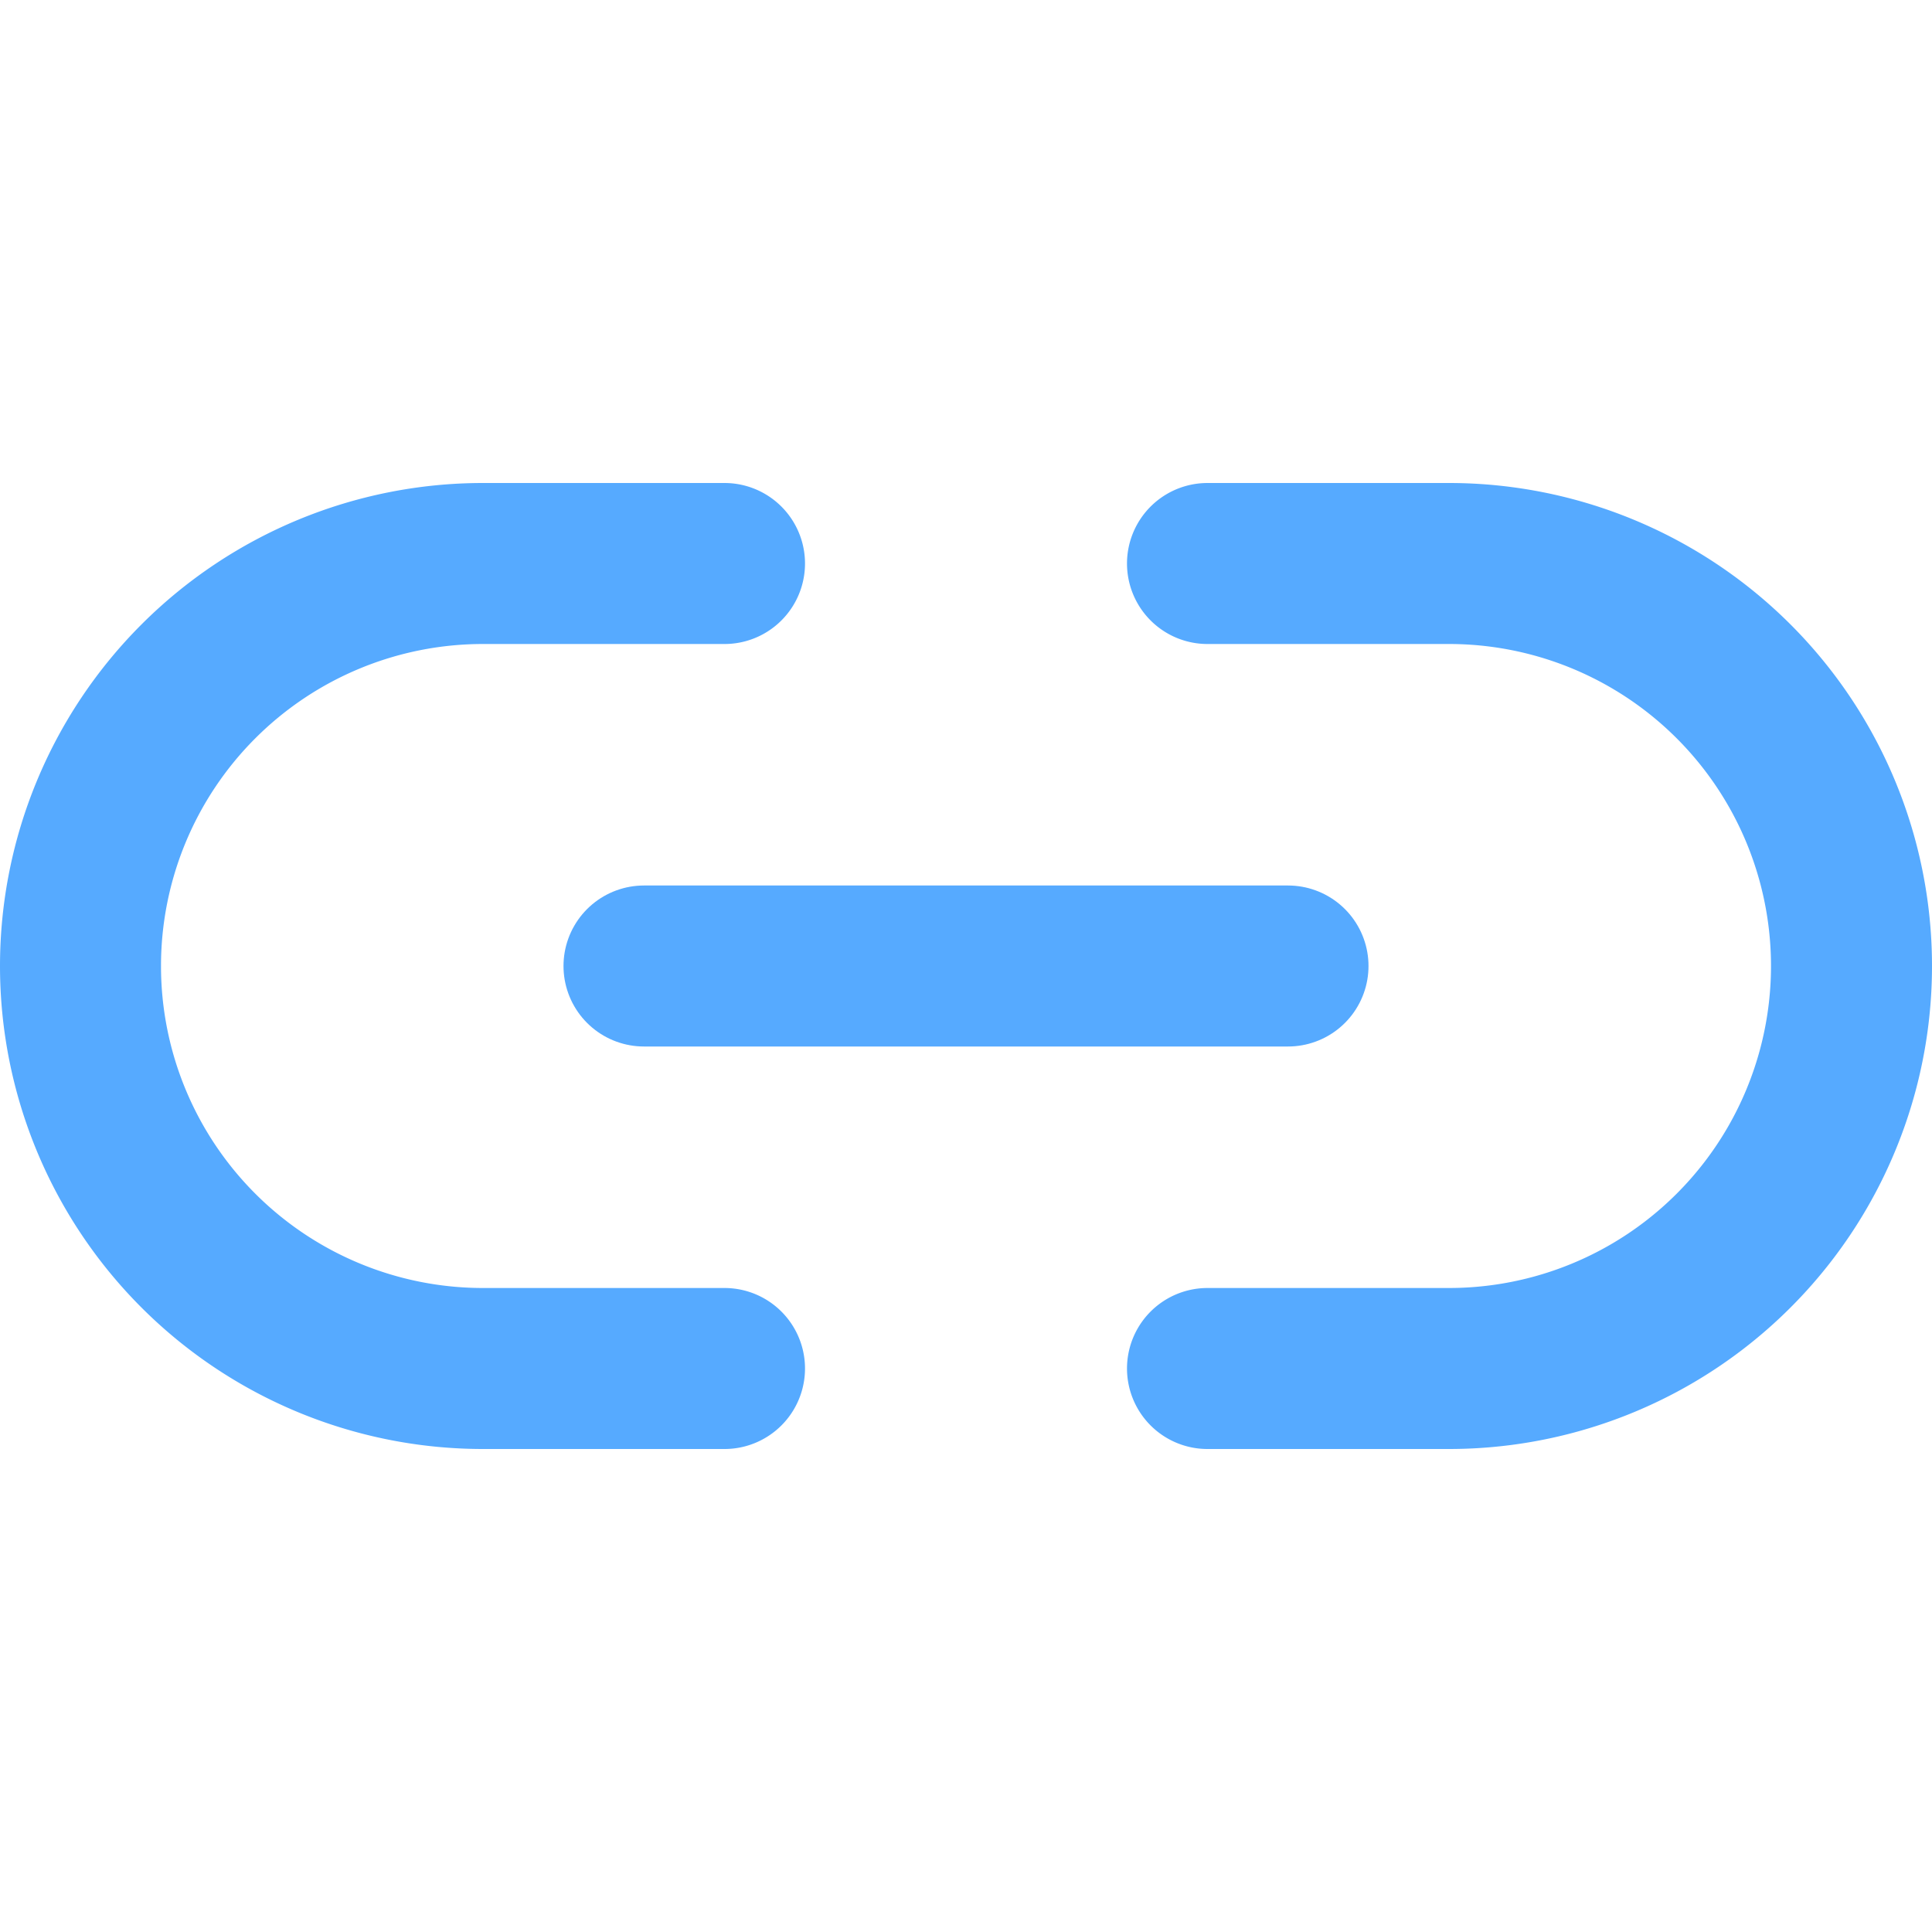 <svg width="24" height="24" xmlns="http://www.w3.org/2000/svg">

 <g>
  <title>background</title>
  <rect fill="none" id="canvas_background" height="402" width="582" y="-1" x="-1"/>
 </g>
 <g>
  <title>Layer 1</title>
  <path id="svg_1" stroke-width="2" stroke-linejoin="round" stroke-linecap="round" stroke="#56aaff" fill="none" d="m15,7l3,0a5,5 0 0 1 5,5a5,5 0 0 1 -5,5l-3,0m-6,0l-3,0a5,5 0 0 1 -5,-5a5,5 0 0 1 5,-5l3,0"/>
  <line id="svg_2" y2="12" y1="12" x2="16" x1="8" stroke-width="2" stroke-linejoin="round" stroke-linecap="round" stroke="#56aaff" fill="none"/>
 </g>
</svg>